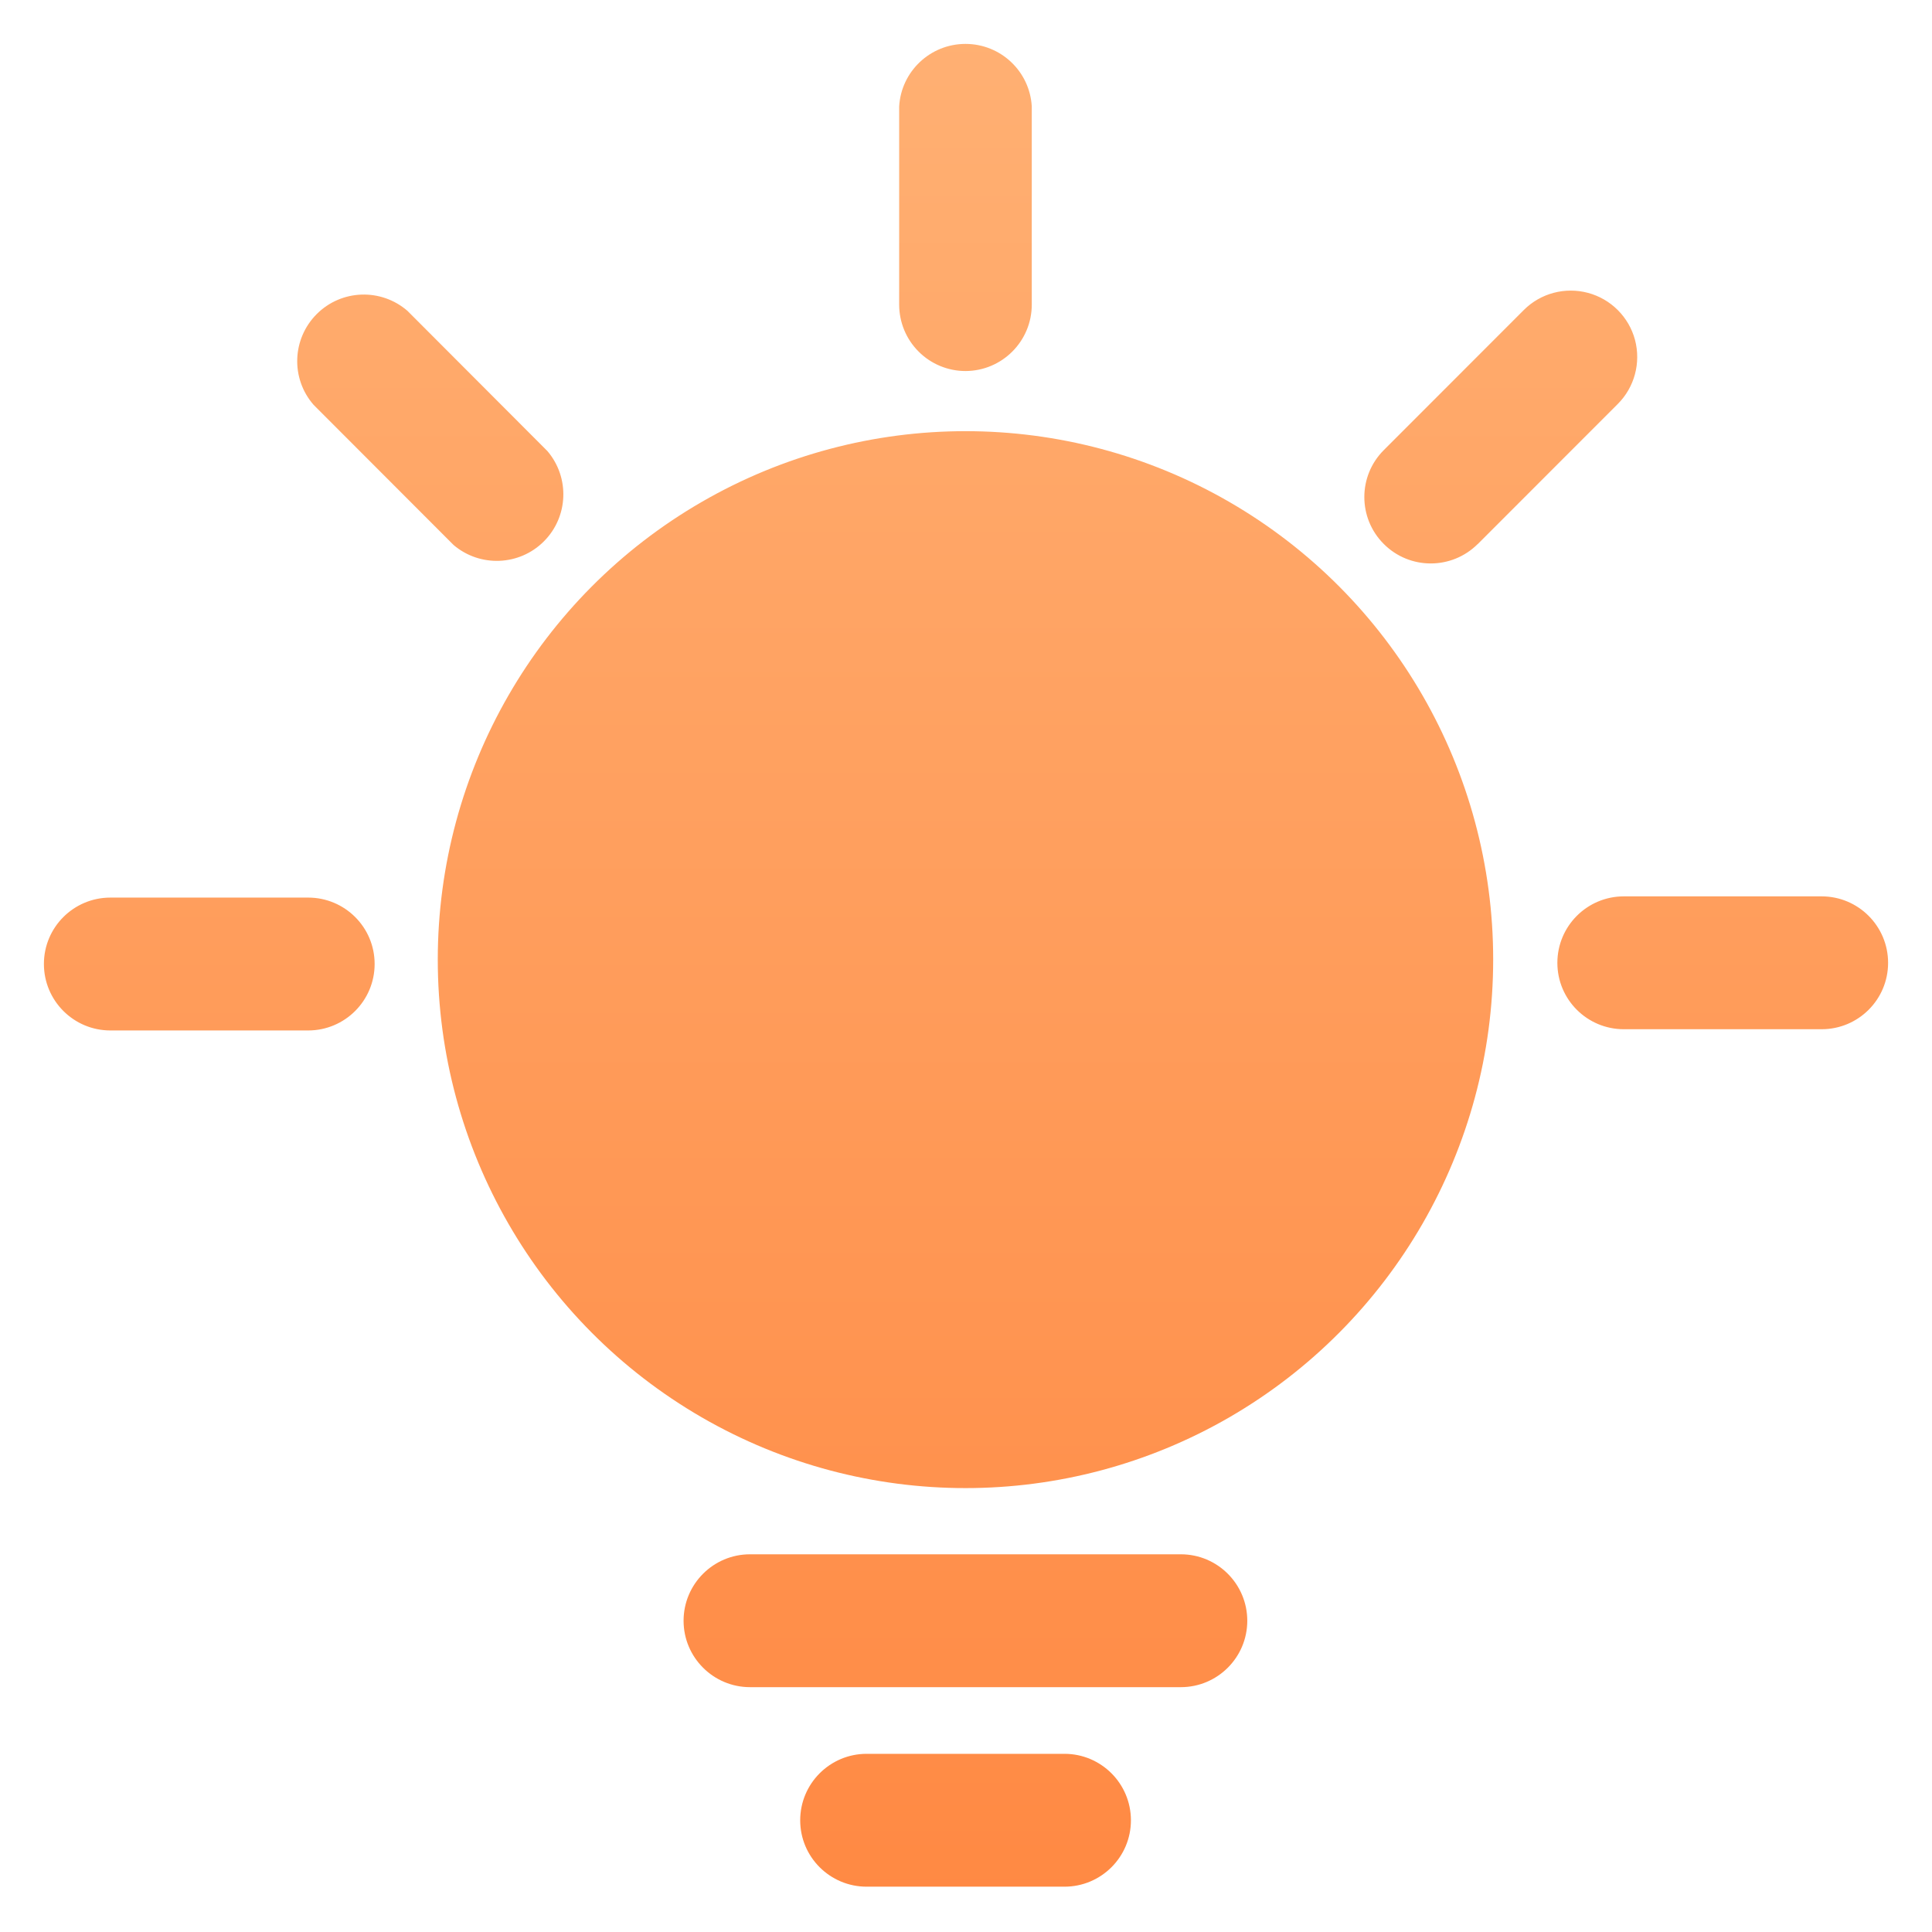 <?xml version="1.0" encoding="UTF-8"?>
<svg width="22px" height="22px" viewBox="0 0 22 22" version="1.1" xmlns="http://www.w3.org/2000/svg" xmlns:xlink="http://www.w3.org/1999/xlink">
    <title>简历-技能</title>
    <defs>
        <linearGradient x1="50%" y1="0%" x2="50%" y2="100%" id="linearGradient-1">
            <stop stop-color="#FFB073" offset="0%"></stop>
            <stop stop-color="#FF8943" offset="100%"></stop>
        </linearGradient>
    </defs>
    <g id="页面-1" stroke="none" stroke-width="1" fill="none" fill-rule="evenodd">
        <g id="简历页图标切图" transform="translate(-465, -103)" fill="url(#linearGradient-1)" fill-rule="nonzero">
            <g id="简历-技能" transform="translate(465, 103)">
                <path d="M4.985,10.927 C4.985,8.777 6.131,6.79 7.99,5.716 C9.849,4.641 12.14,4.641 13.999,5.716 C15.859,6.792 17.004,8.778 17.003,10.927 C17.003,13.076 15.858,15.063 13.999,16.139 C12.14,17.214 9.849,17.214 7.99,16.139 C6.13,15.063 4.985,13.076 4.985,10.927 L4.985,10.927 Z M12.121,19.971 C12.539,19.971 12.878,20.31 12.878,20.728 C12.878,21.146 12.539,21.484 12.121,21.484 L9.869,21.484 C9.451,21.484 9.112,21.146 9.112,20.728 C9.112,20.31 9.451,19.971 9.869,19.971 L12.121,19.971 L12.121,19.971 Z M10.994,4.225 C10.794,4.225 10.601,4.145 10.46,4.003 C10.318,3.861 10.239,3.669 10.239,3.468 L10.239,1.212 C10.262,0.812 10.594,0.5 10.994,0.5 C11.395,0.5 11.726,0.812 11.749,1.212 L11.749,3.468 C11.749,3.886 11.411,4.224 10.994,4.225 L10.994,4.225 Z M5.165,6.206 L3.571,4.61 C3.309,4.31 3.325,3.859 3.606,3.577 C3.887,3.295 4.338,3.279 4.639,3.539 L6.233,5.136 C6.49,5.437 6.473,5.885 6.193,6.165 C5.914,6.444 5.466,6.462 5.165,6.206 L5.165,6.206 Z M3.509,10.221 C3.927,10.221 4.266,10.559 4.266,10.977 C4.266,11.395 3.927,11.734 3.509,11.734 L1.257,11.734 C0.839,11.734 0.5,11.395 0.5,10.977 C0.5,10.559 0.839,10.221 1.257,10.221 L3.51,10.221 L3.509,10.221 Z M20.743,10.207 C21.161,10.207 21.5,10.546 21.5,10.964 C21.5,11.382 21.161,11.72 20.743,11.72 L18.491,11.72 C18.073,11.72 17.734,11.382 17.734,10.964 C17.734,10.546 18.073,10.207 18.491,10.207 L20.743,10.207 L20.743,10.207 Z M16.827,6.195 C16.531,6.49 16.052,6.49 15.757,6.194 C15.462,5.899 15.462,5.42 15.758,5.125 L17.352,3.53 C17.543,3.339 17.822,3.265 18.083,3.335 C18.344,3.405 18.548,3.609 18.618,3.87 C18.687,4.131 18.613,4.41 18.421,4.601 L16.828,6.195 L16.827,6.195 Z M13.446,17.699 C13.864,17.699 14.203,18.038 14.203,18.456 C14.203,18.873 13.864,19.212 13.446,19.212 L8.541,19.212 C8.123,19.212 7.784,18.873 7.784,18.456 C7.784,18.038 8.123,17.699 8.541,17.699 L13.448,17.699 L13.446,17.699 Z" id="形状"></path>
            </g>
        </g>
    </g>
</svg>